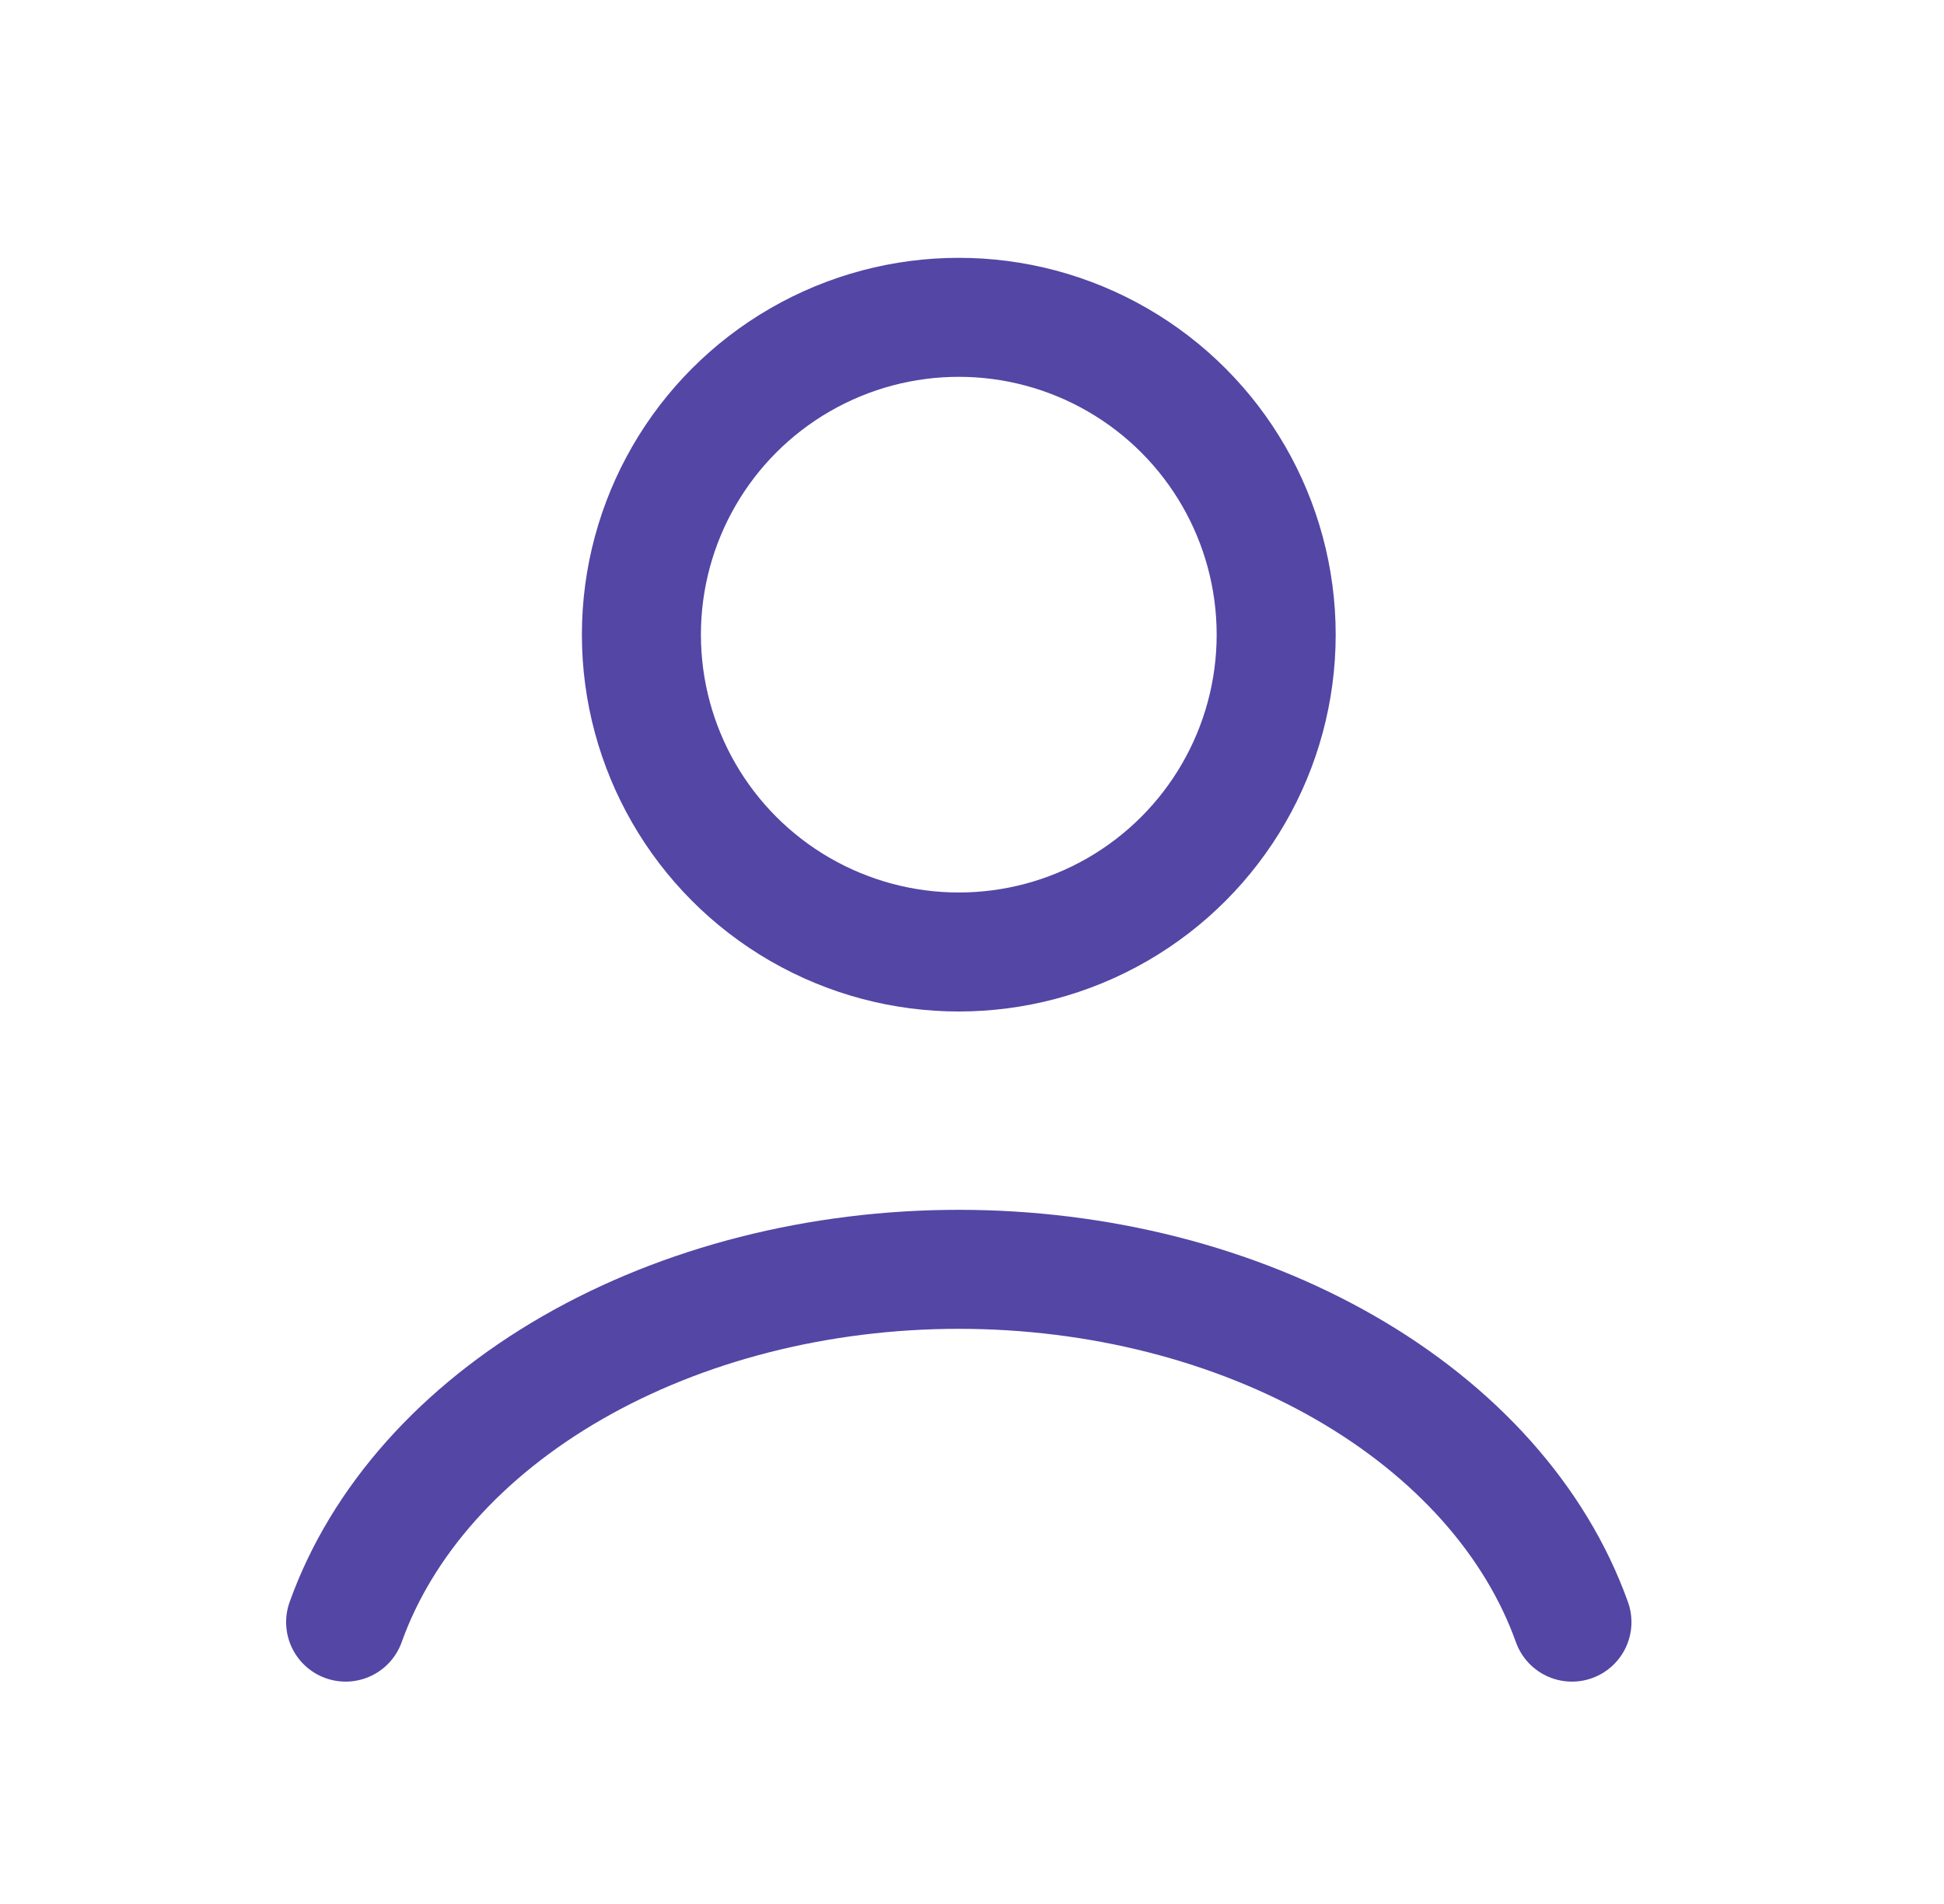 <svg width="49" height="48" fill="none" xmlns="http://www.w3.org/2000/svg"><path d="M39.622 40.894c-.912-2.551-2.92-4.806-5.715-6.414-2.794-1.608-6.218-2.48-9.74-2.48-3.522 0-6.946.872-9.74 2.48-2.794 1.608-4.803 3.863-5.715 6.414" stroke="#5346A5" stroke-width="3" stroke-linecap="round"/><circle cx="24.167" cy="16" r="8" stroke="#5346A5" stroke-width="3" stroke-linecap="round"/></svg>